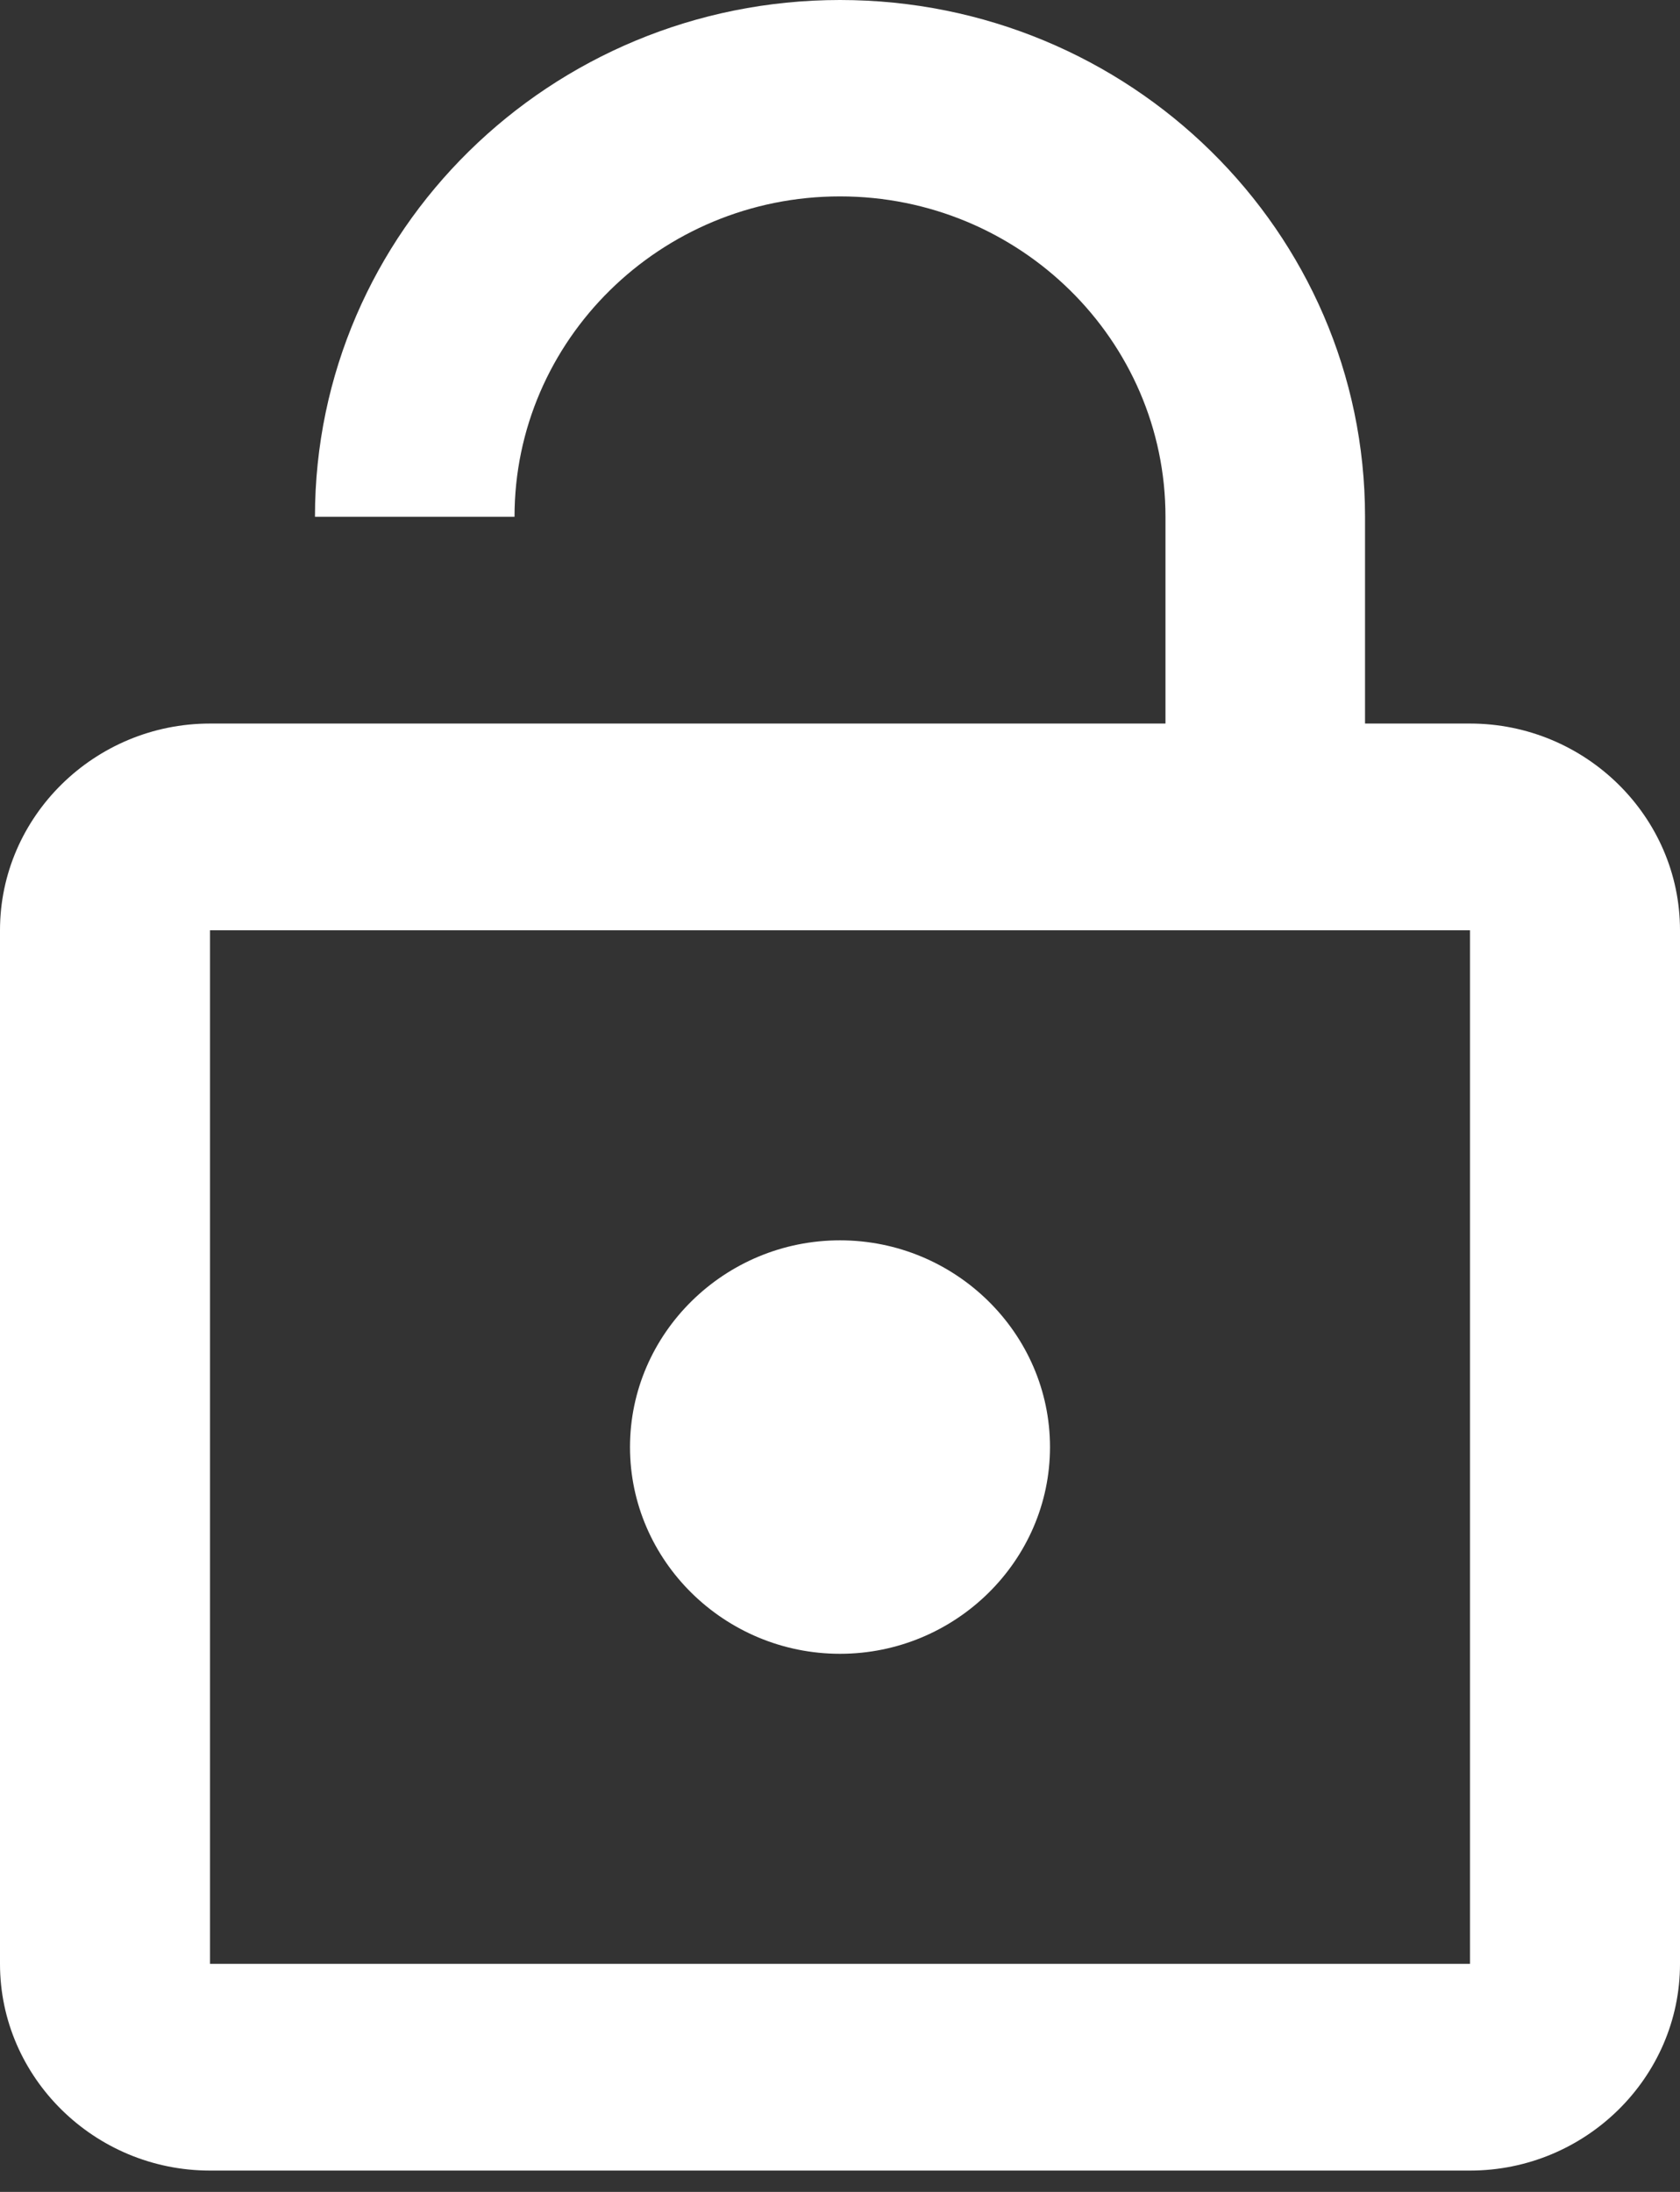 <svg width="23" height="30" viewBox="0 0 23 30" fill="none" xmlns="http://www.w3.org/2000/svg">
<rect x="0" y="0" width="23" height="30" fill="#333333" stroke="none"/>
<path d="M11.5 22.635C13.081 22.635 14.375 21.362 14.375 19.806C14.375 18.249 13.081 16.976 11.5 16.976C9.919 16.976 8.625 18.249 8.625 19.806C8.625 21.362 9.919 22.635 11.5 22.635ZM20.125 9.903H18.688V7.073C18.688 3.169 15.467 0 11.5 0C7.532 0 4.312 3.169 4.312 7.073H7.044C7.044 4.654 9.042 2.688 11.5 2.688C13.958 2.688 15.956 4.654 15.956 7.073V9.903H2.875C1.294 9.903 0 11.176 0 12.732V26.879C0 28.435 1.294 29.708 2.875 29.708H20.125C21.706 29.708 23 28.435 23 26.879V12.732C23 11.176 21.706 9.903 20.125 9.903ZM20.125 26.879H2.875V12.732H20.125V26.879Z" fill="white"/>
</svg>
